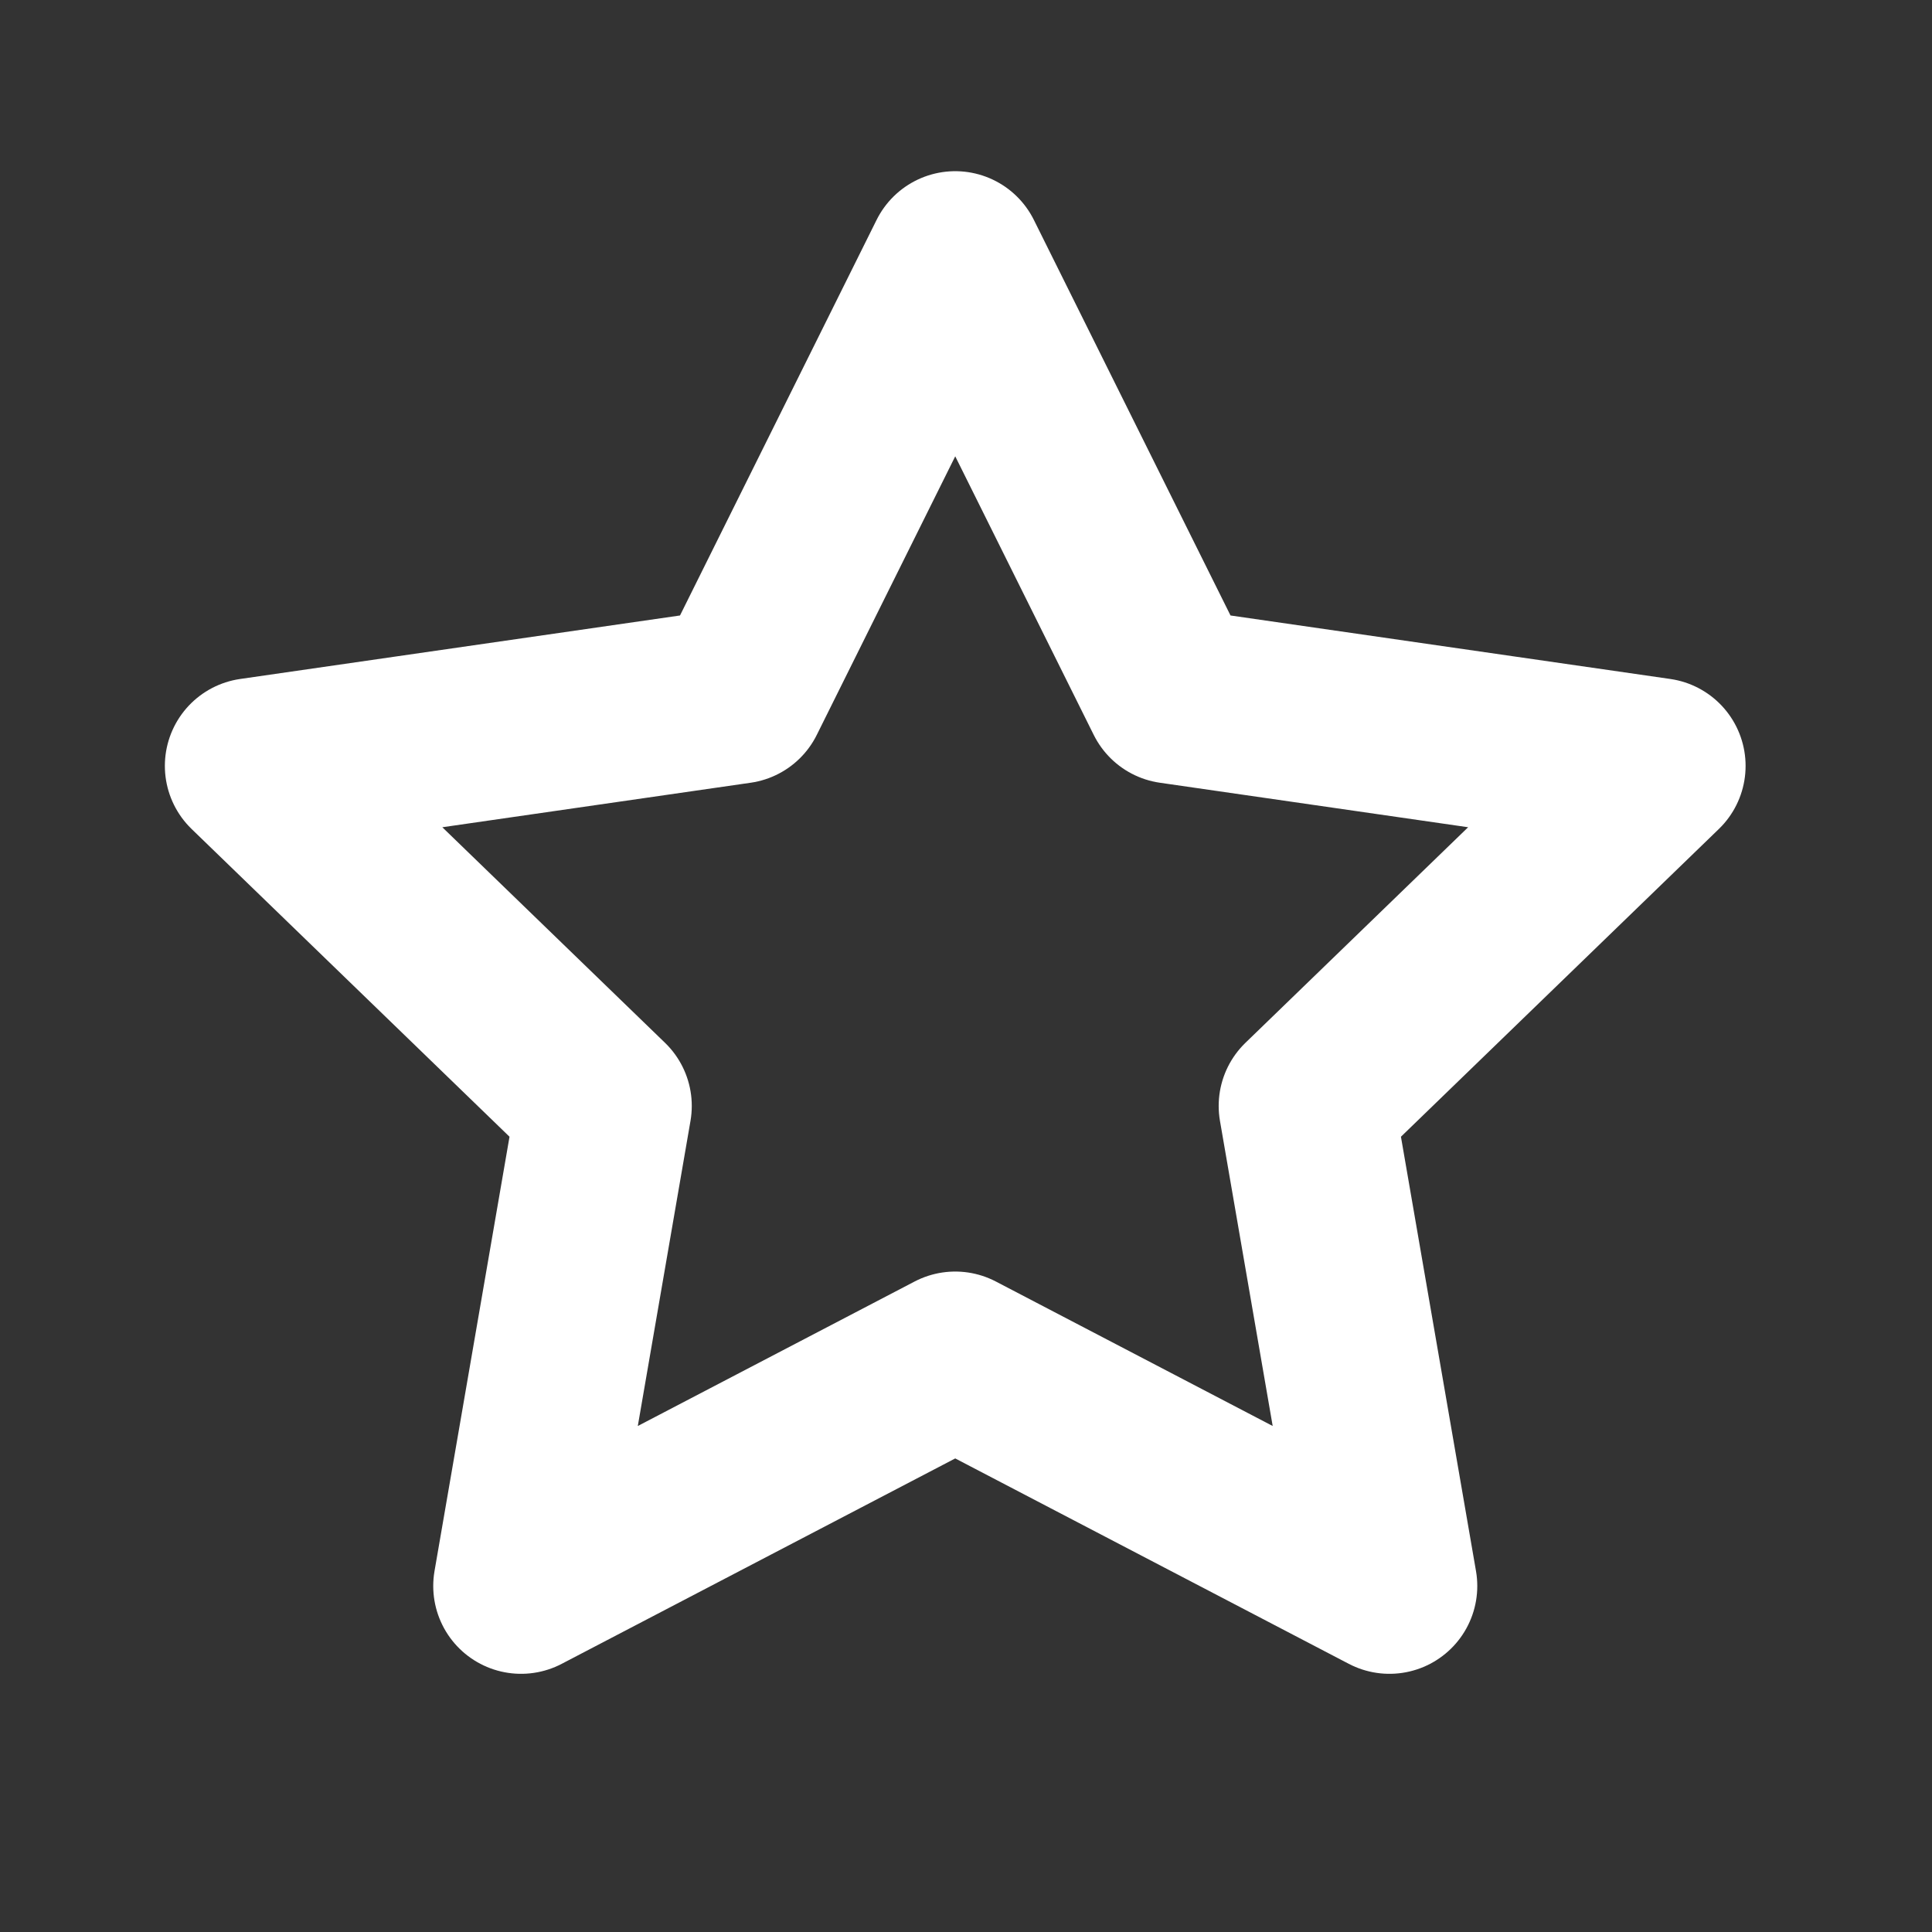 <svg width="33" height="33" viewBox="0 0 33 33" fill="none" xmlns="http://www.w3.org/2000/svg">
<rect x="0" y="0" width="33" height="33" fill="#333333" stroke="none"/>
<path d="M16.316 4.424L20.025 11.885L28.316 13.082L22.316 18.89L23.733 27.09L16.316 23.219L8.9 27.09L10.316 18.89L4.316 13.082L12.608 11.885L16.316 4.424Z" stroke="#fff" stroke-linecap="round" stroke-linejoin="round" stroke-width="3"/>
</svg>
